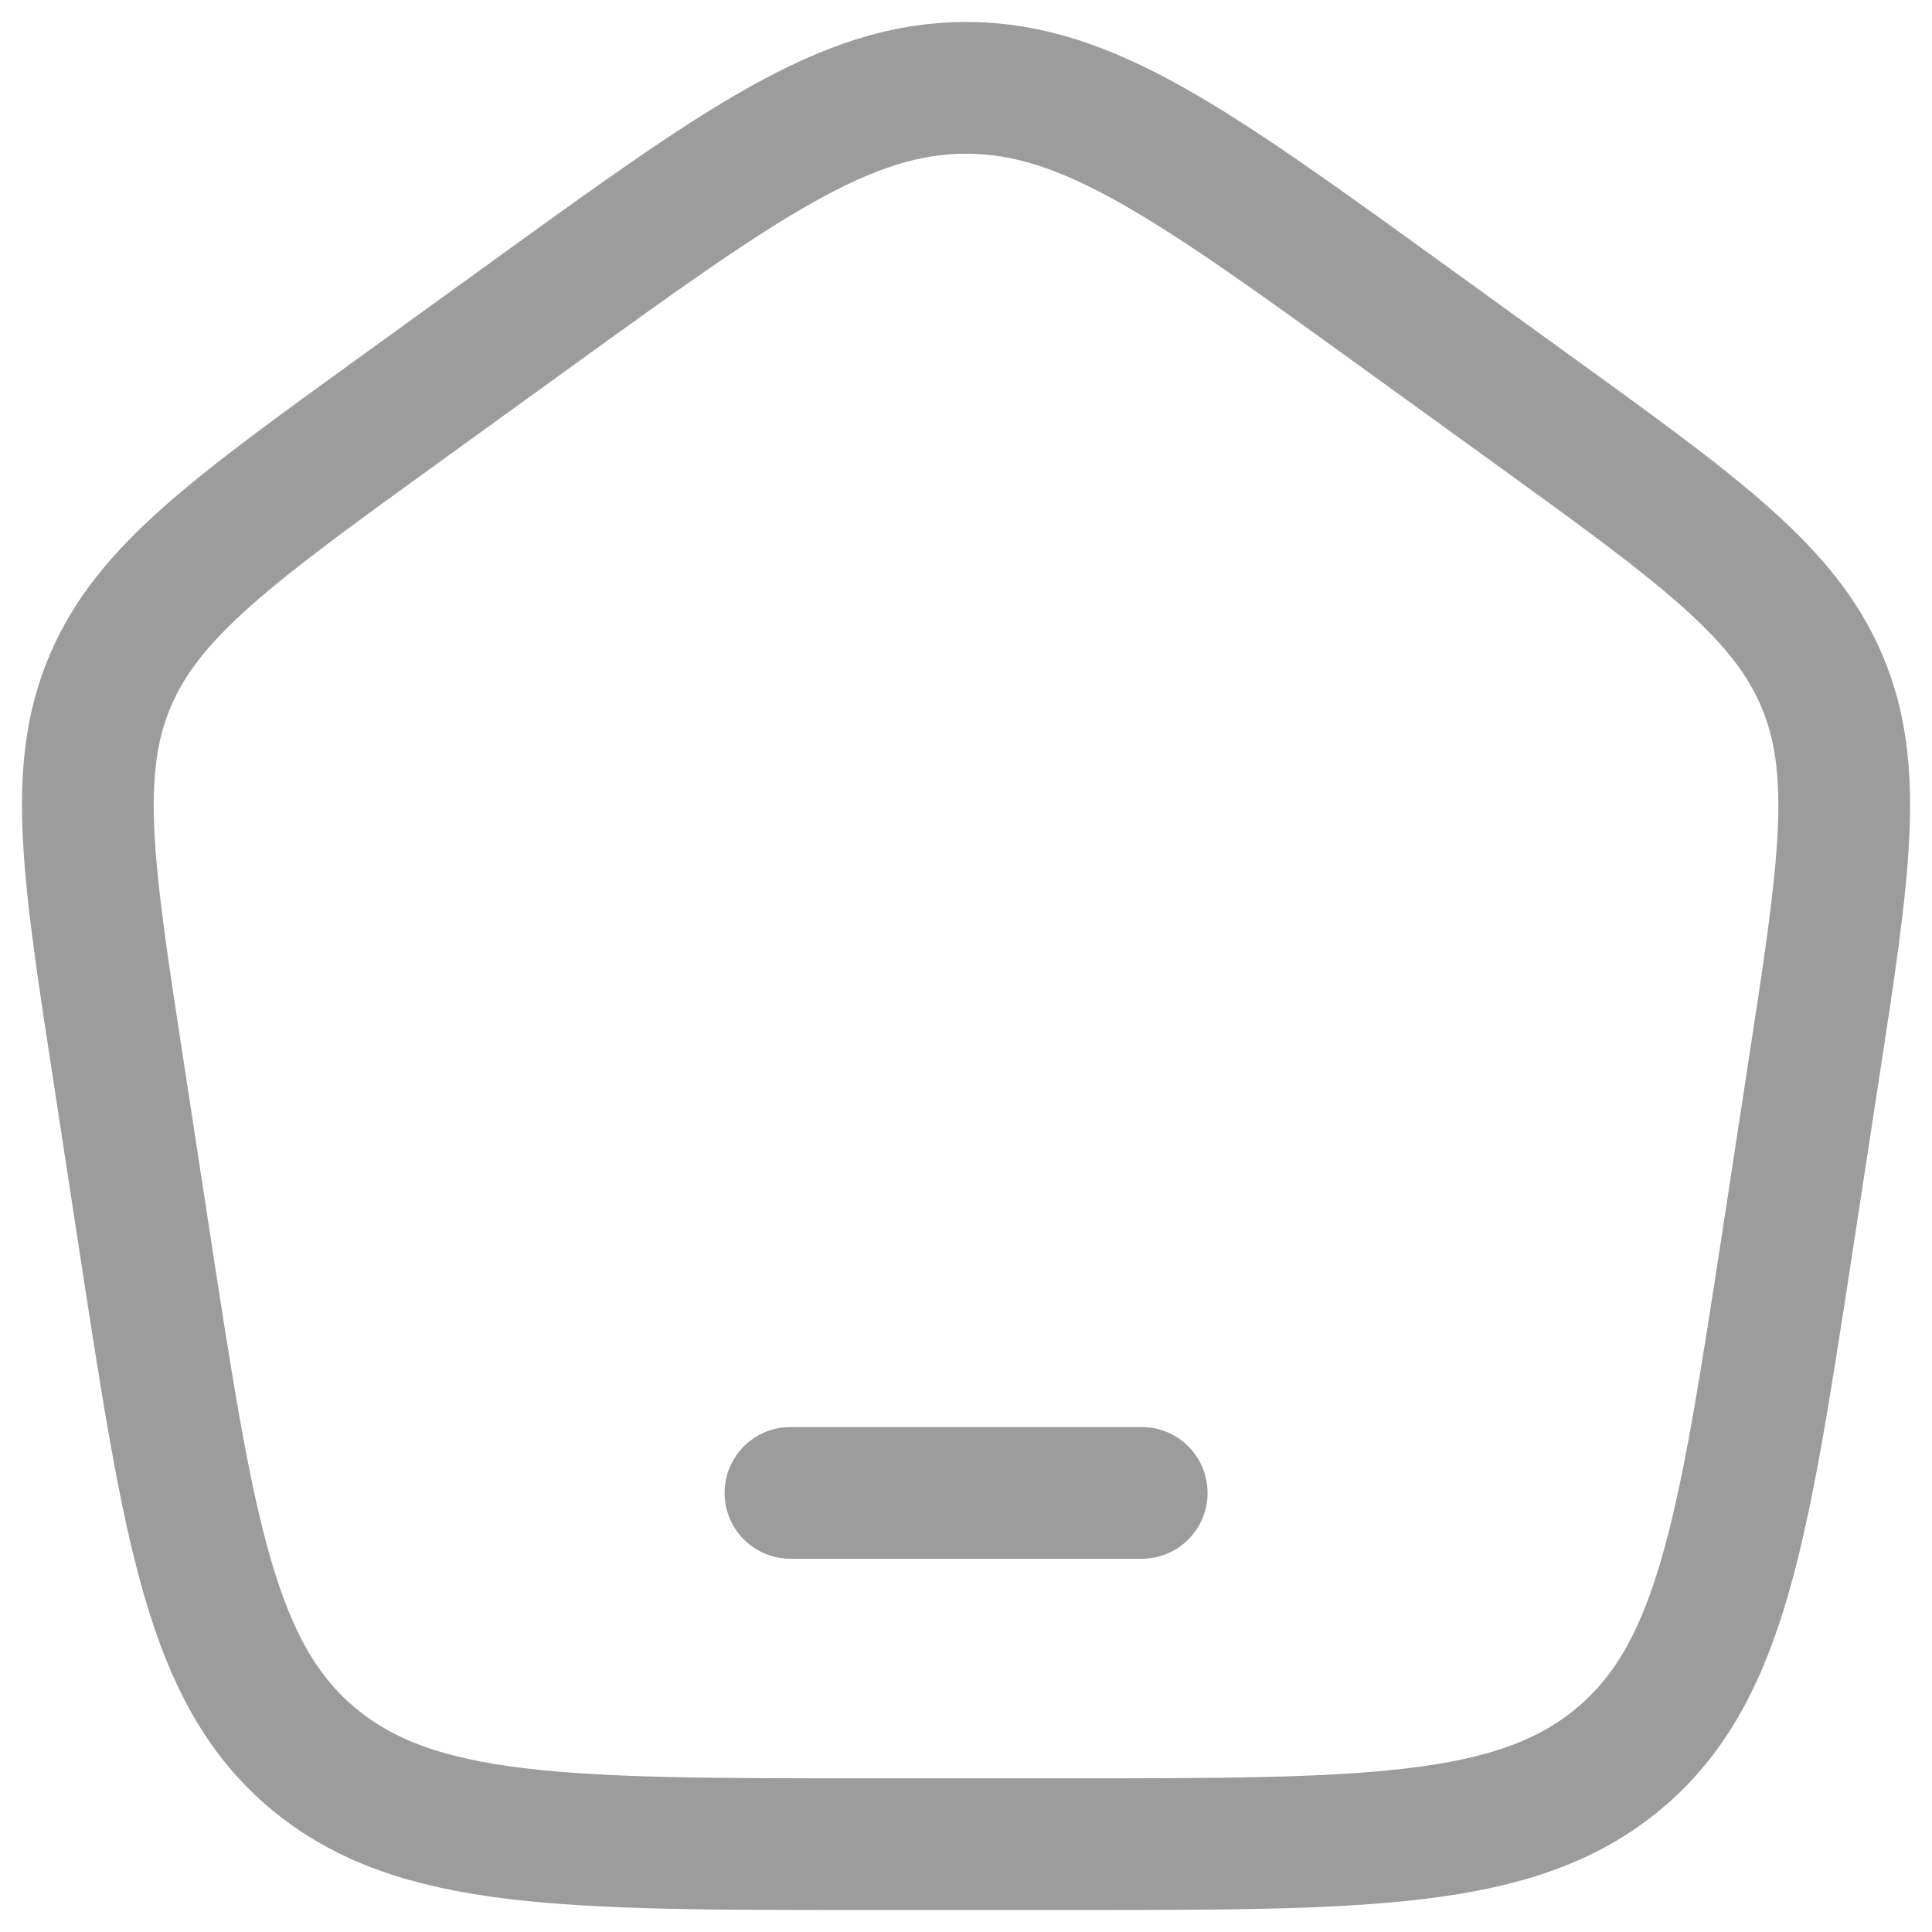 <svg width="22" height="22" viewBox="0 0 22 22" fill="none" xmlns="http://www.w3.org/2000/svg">
<path d="M9.001 17H13.001M1.352 12.214C0.999 9.916 0.822 8.768 1.257 7.749C1.691 6.731 2.655 6.034 4.582 4.641L6.022 3.6C8.419 1.867 9.618 1 11.001 1C12.383 1 13.582 1.867 15.979 3.6L17.419 4.641C19.346 6.034 20.309 6.731 20.744 7.749C21.178 8.768 21.003 9.916 20.649 12.213L20.349 14.173C19.849 17.429 19.598 19.057 18.43 20.029C17.262 21.001 15.555 21 12.139 21H9.861C6.446 21 4.739 21 3.571 20.029C2.403 19.057 2.153 17.429 1.652 14.172L1.352 12.214Z" stroke="#9C9C9C" stroke-width="1.5" stroke-linecap="round" stroke-linejoin="round"/>
</svg>
